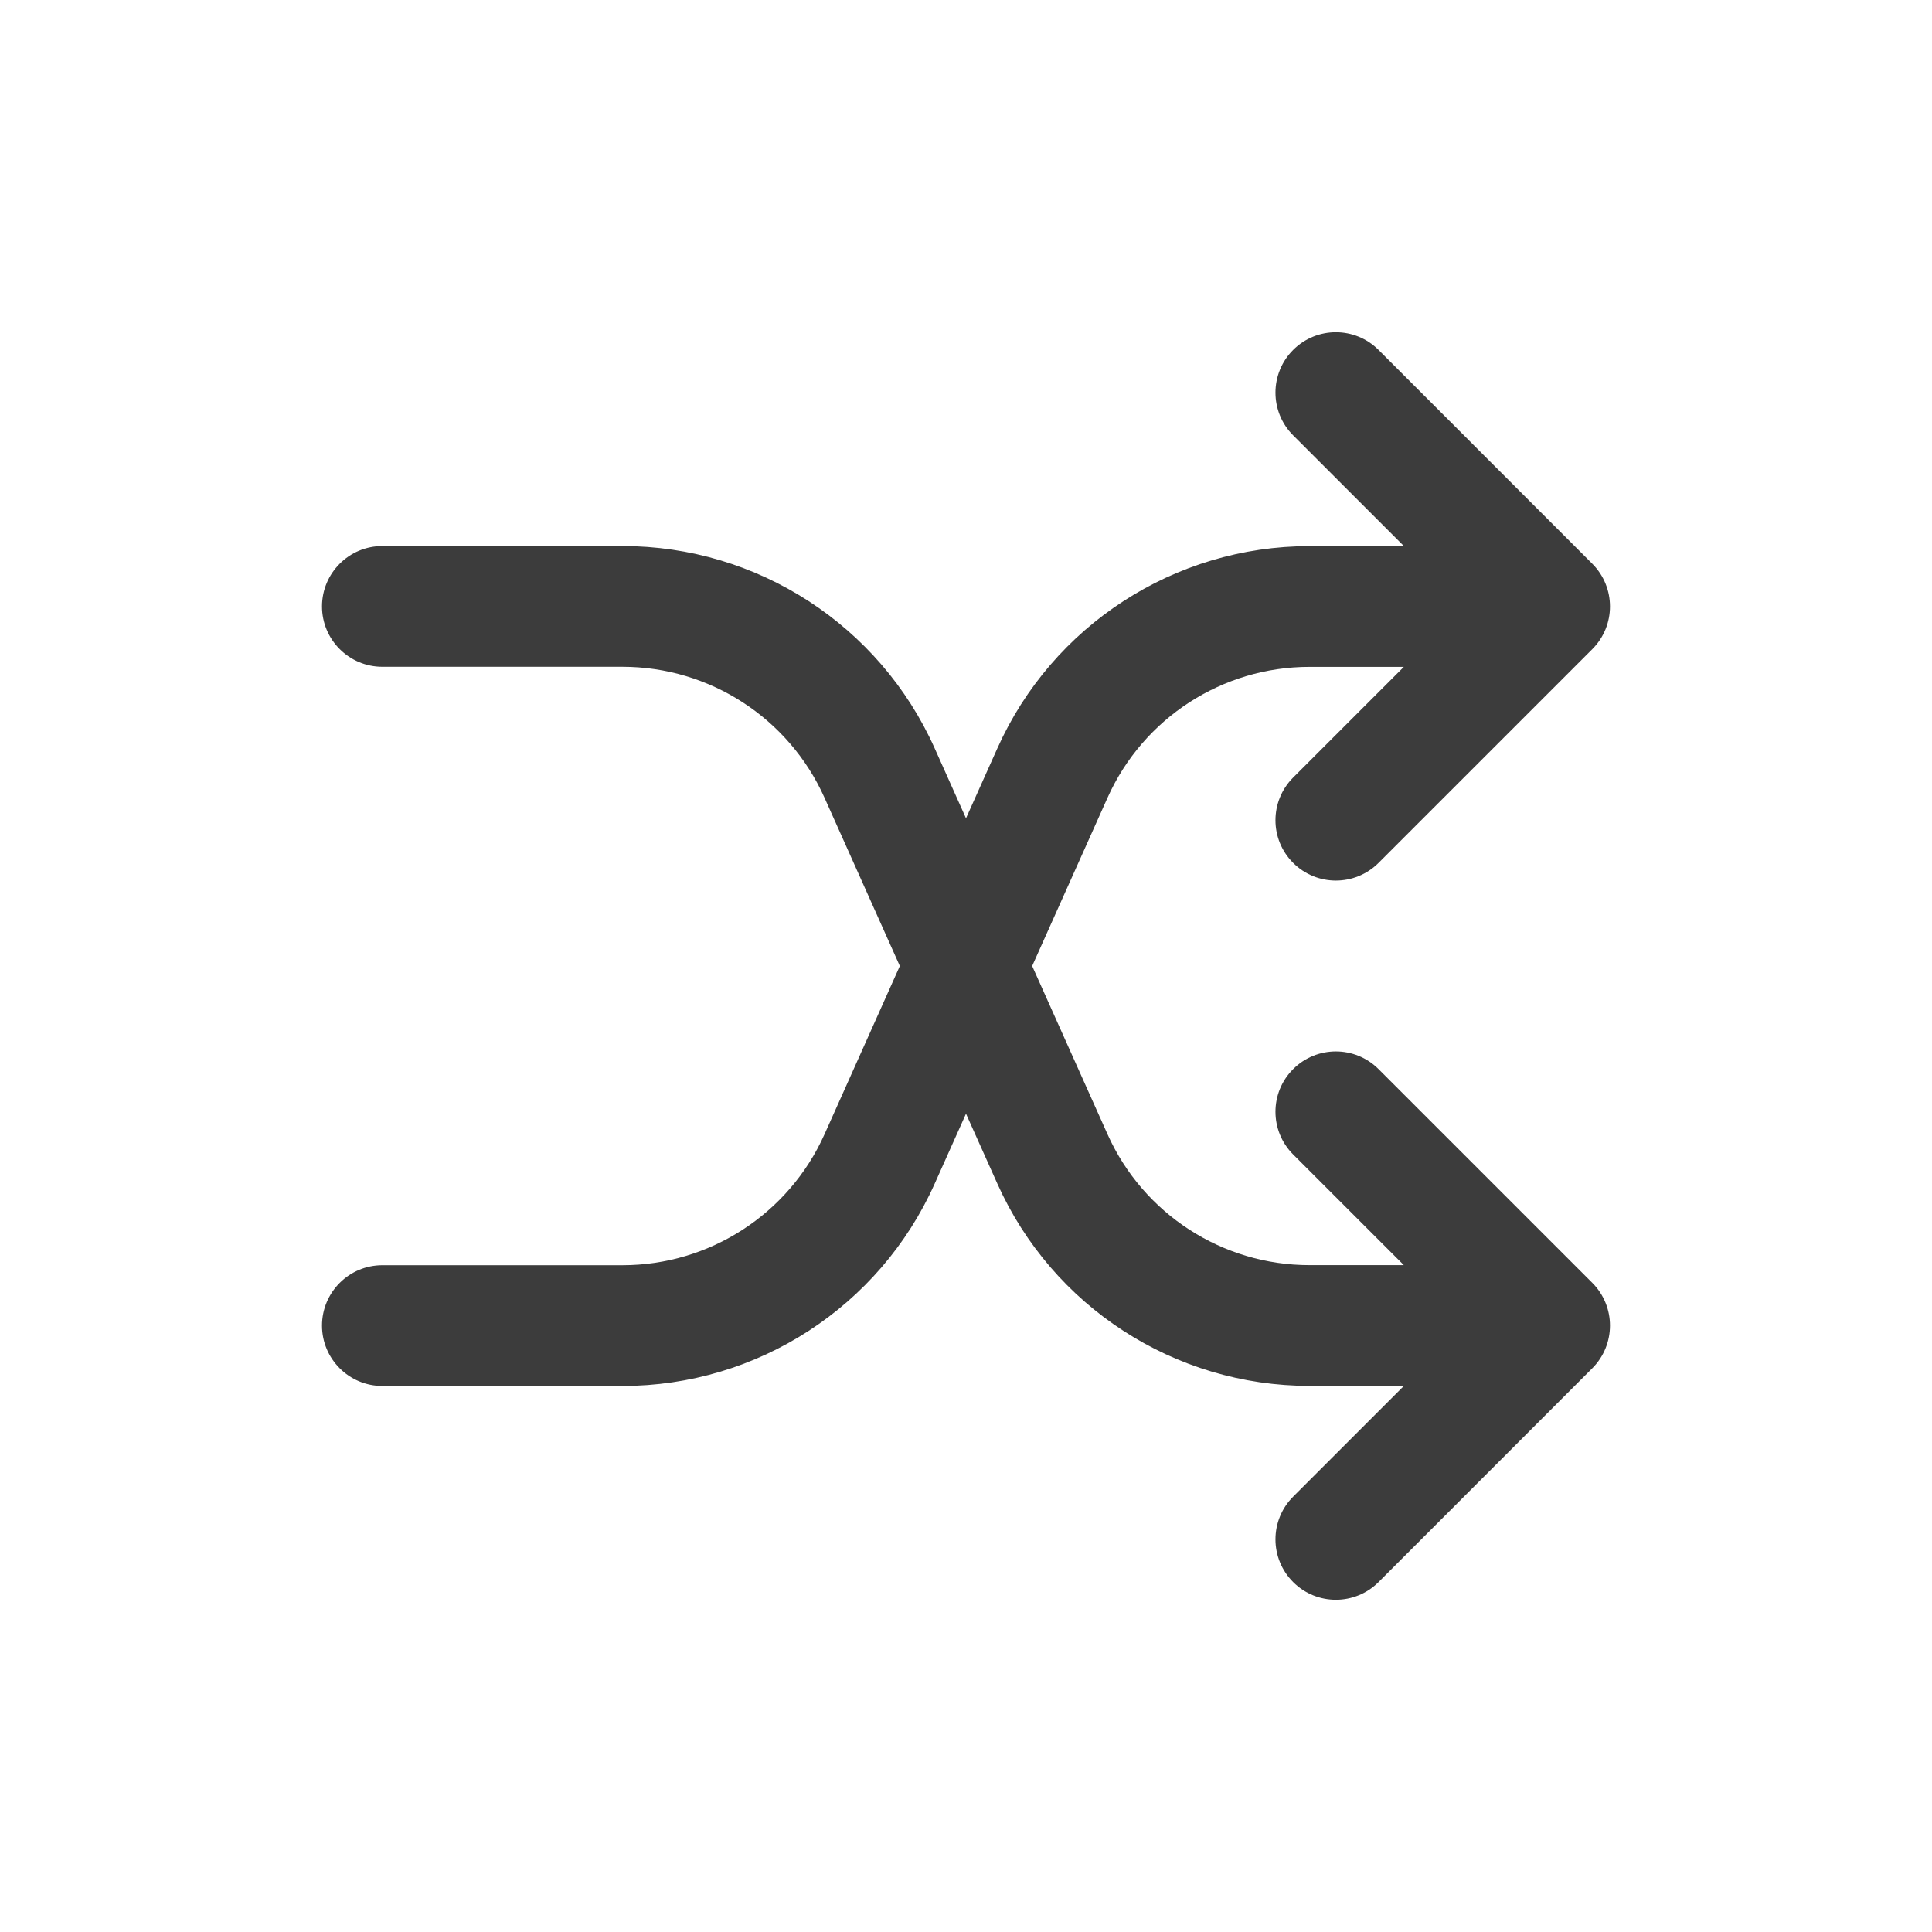 <svg width="24" height="24" viewBox="0 0 24 24" fill="none" xmlns="http://www.w3.org/2000/svg">
<path fill-rule="evenodd" clip-rule="evenodd" d="M17.125 4.347C16.832 4.054 16.357 4.054 16.064 4.347C15.771 4.64 15.771 5.115 16.064 5.408L17.44 6.784L16.267 6.784C14.592 6.784 13.073 7.768 12.389 9.297L12 10.165L11.611 9.296C10.927 7.767 9.408 6.783 7.732 6.783H4.75C4.336 6.783 4 7.119 4 7.533C4 7.947 4.336 8.283 4.75 8.283L7.732 8.283C8.816 8.283 9.799 8.92 10.242 9.909L11.178 12L10.242 14.091C9.799 15.08 8.816 15.717 7.732 15.717L4.75 15.717C4.336 15.717 4 16.053 4 16.467C4 16.881 4.336 17.217 4.75 17.217H7.732C9.408 17.217 10.927 16.233 11.611 14.704L12 13.835L12.389 14.703C13.073 16.232 14.592 17.216 16.267 17.216L17.44 17.216L16.064 18.592C15.771 18.885 15.771 19.36 16.064 19.653C16.357 19.946 16.832 19.946 17.125 19.653L19.78 16.997C20.073 16.704 20.073 16.229 19.78 15.936L17.125 13.281C16.832 12.988 16.357 12.988 16.064 13.281C15.771 13.573 15.771 14.048 16.064 14.341L17.439 15.716L16.267 15.716C15.184 15.716 14.201 15.079 13.758 14.09L12.822 12L13.758 9.91C14.201 8.921 15.184 8.284 16.267 8.284L17.439 8.284L16.064 9.659C15.771 9.952 15.771 10.427 16.064 10.719C16.357 11.012 16.832 11.012 17.125 10.719L19.78 8.064C20.073 7.771 20.073 7.296 19.78 7.003L17.125 4.347Z" fill="#3C3C3C"/>
</svg>
